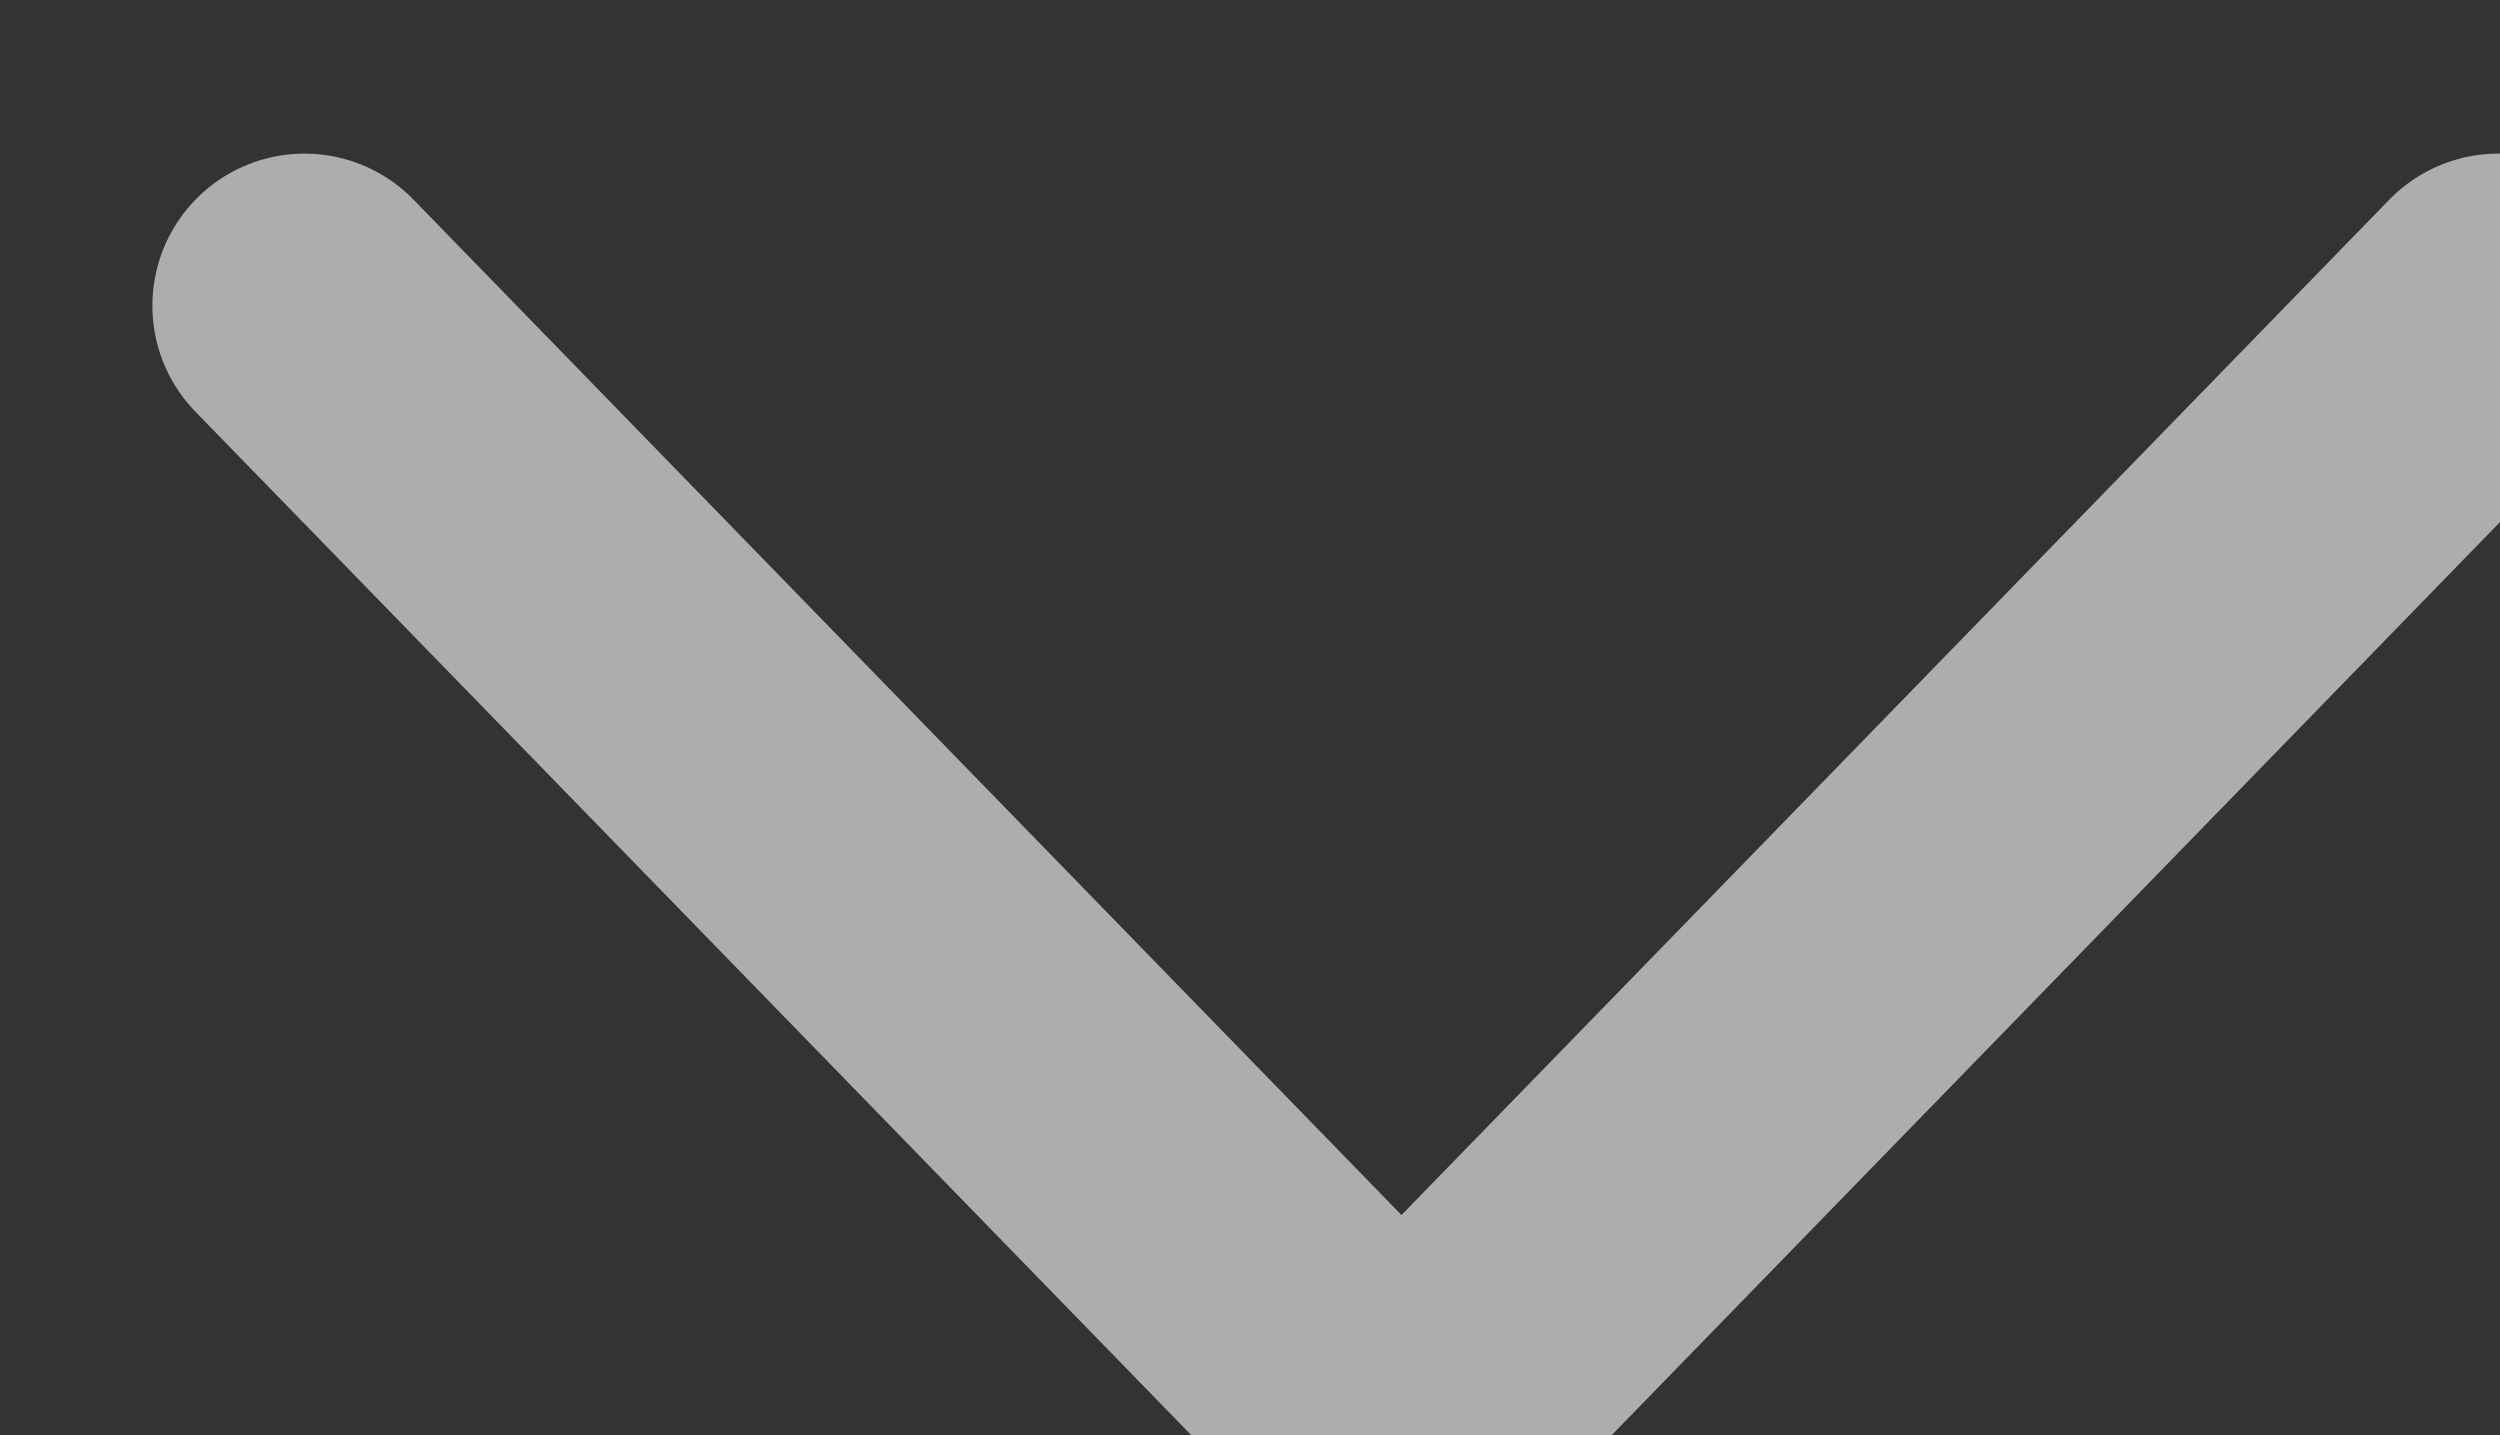 <svg xmlns="http://www.w3.org/2000/svg" preserveAspectRatio="xMidYMid" width="16.438" height="9.438" viewBox="0 0 16.438 9.438"><rect x="0" y="0" width="16.438" height="9.438" fill="#333333" stroke="none"/><defs><style>.cls-1 { stroke: #fff; stroke-linecap: round; stroke-linejoin: round; stroke-width: 2px; fill: none; opacity: 0.6; fill-rule: evenodd; }</style></defs><path d="M16.427 2.01l-7.212 7.413-7.213-7.413" class="cls-1"/></svg>